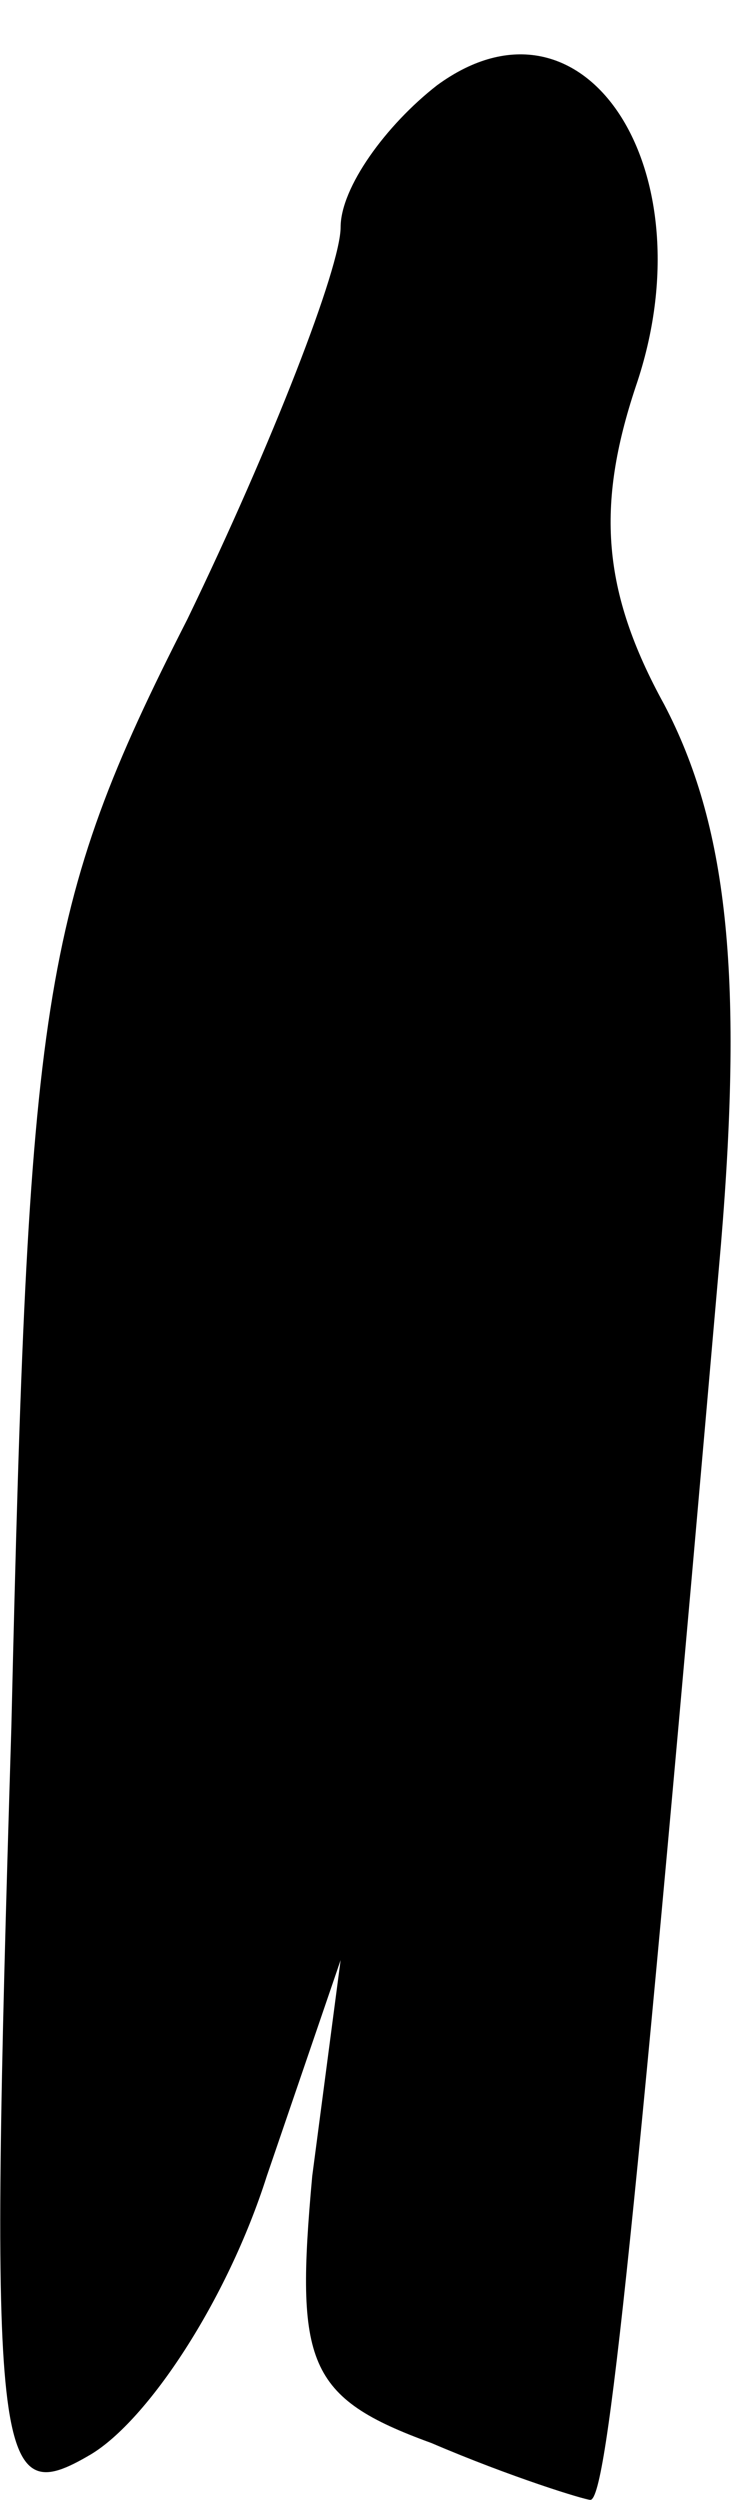 <?xml version="1.0" standalone="no"?>
<!DOCTYPE svg PUBLIC "-//W3C//DTD SVG 20010904//EN"
 "http://www.w3.org/TR/2001/REC-SVG-20010904/DTD/svg10.dtd">
<svg version="1.0" xmlns="http://www.w3.org/2000/svg"
 width="13pt" height="44pt" viewBox="0 0 13 44"
 preserveAspectRatio="xMidYMid meet">
<g transform="translate(0,44) scale(0.1,-0.1)"
fill="#000000" stroke="none">
<path fill="#000000" stroke="none" d="M77 425 c-9 -7 -17 -18 -17 -25 0 -7
-12 -38 -27 -69 -26 -51 -28 -67 -31 -195 -4 -131 -3 -138 14 -128 10 6 24 27
31 49 l13 38 -5 -38 c-3 -33 -1 -39 21 -47 14 -6 27 -10 28 -10 3 0 8 49 23
221 4 48 1 74 -10 95 -11 20 -12 35 -5 56 13 38 -9 72 -35 53z"/>
</g>
</svg>
